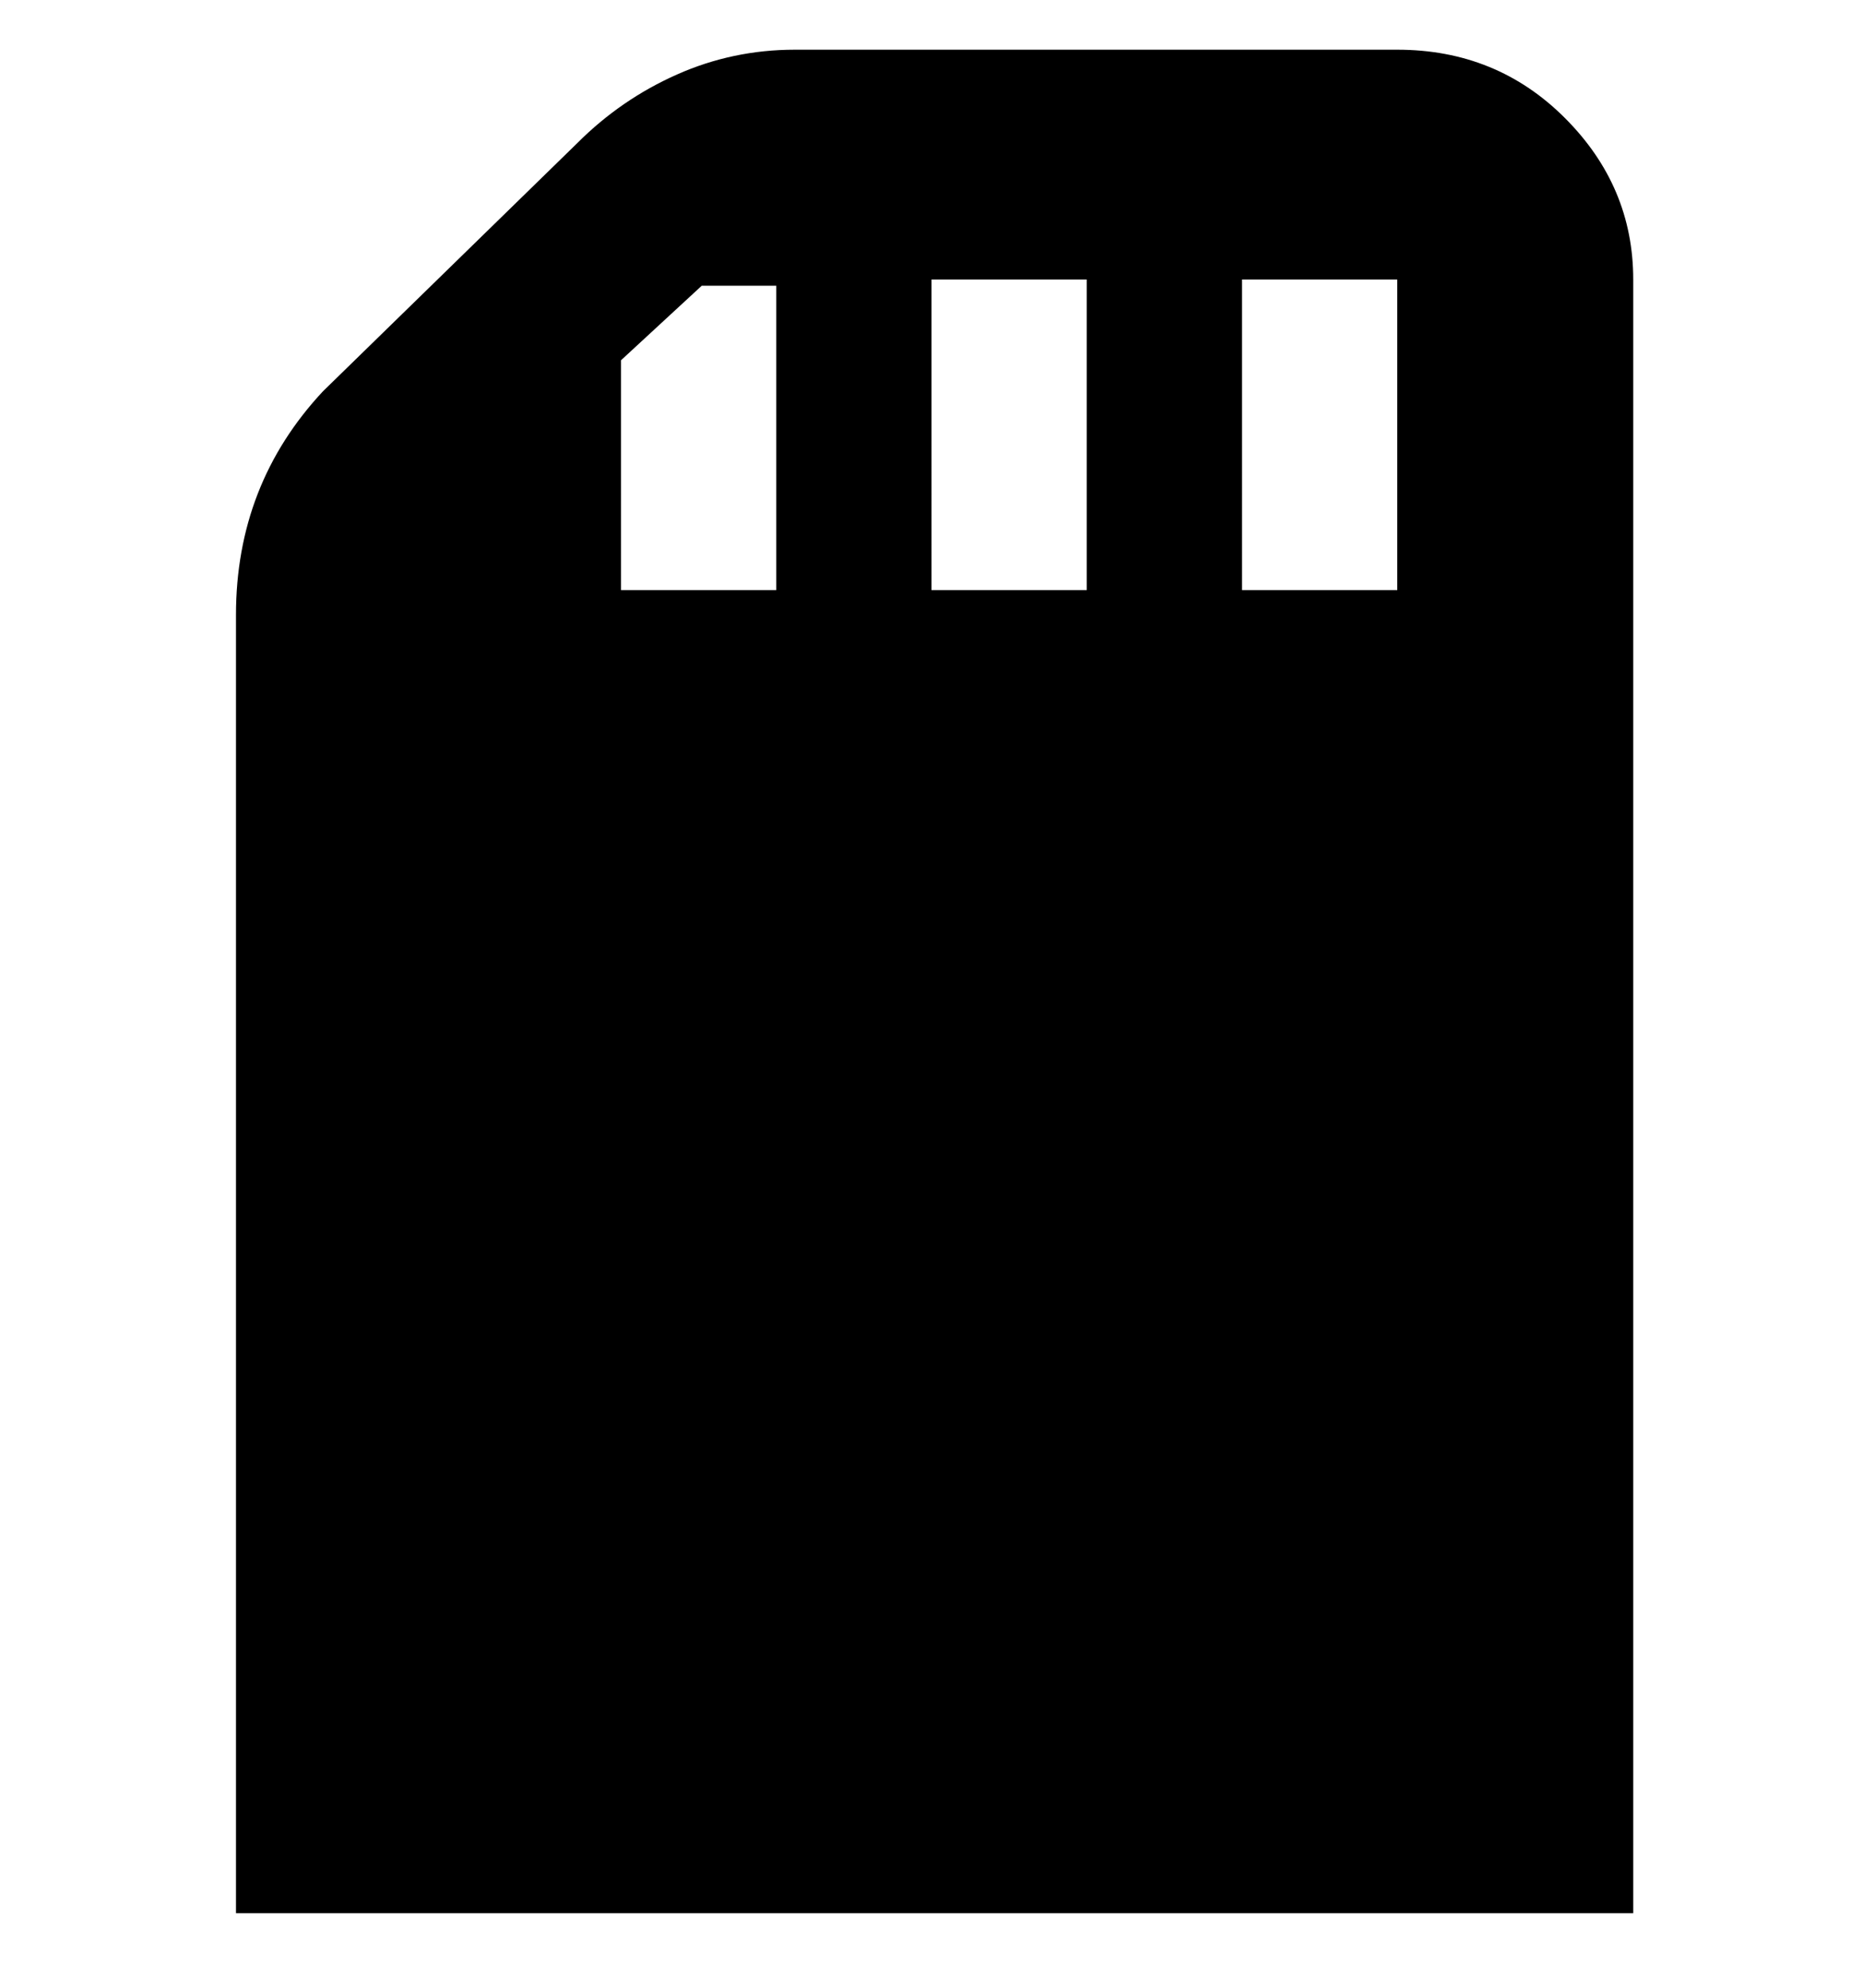 <svg viewBox="0 0 300 320" xmlns="http://www.w3.org/2000/svg"><path d="M225 8h-97q-10 0-19 4T93 23L52 63Q38 78 38 99v209h225V45q0-15-11-26T225 8zM125 95h-25V58l13-12h12v49zm50 0h-25V45h25v50zm50 0h-25V45h25v50z"/></svg>